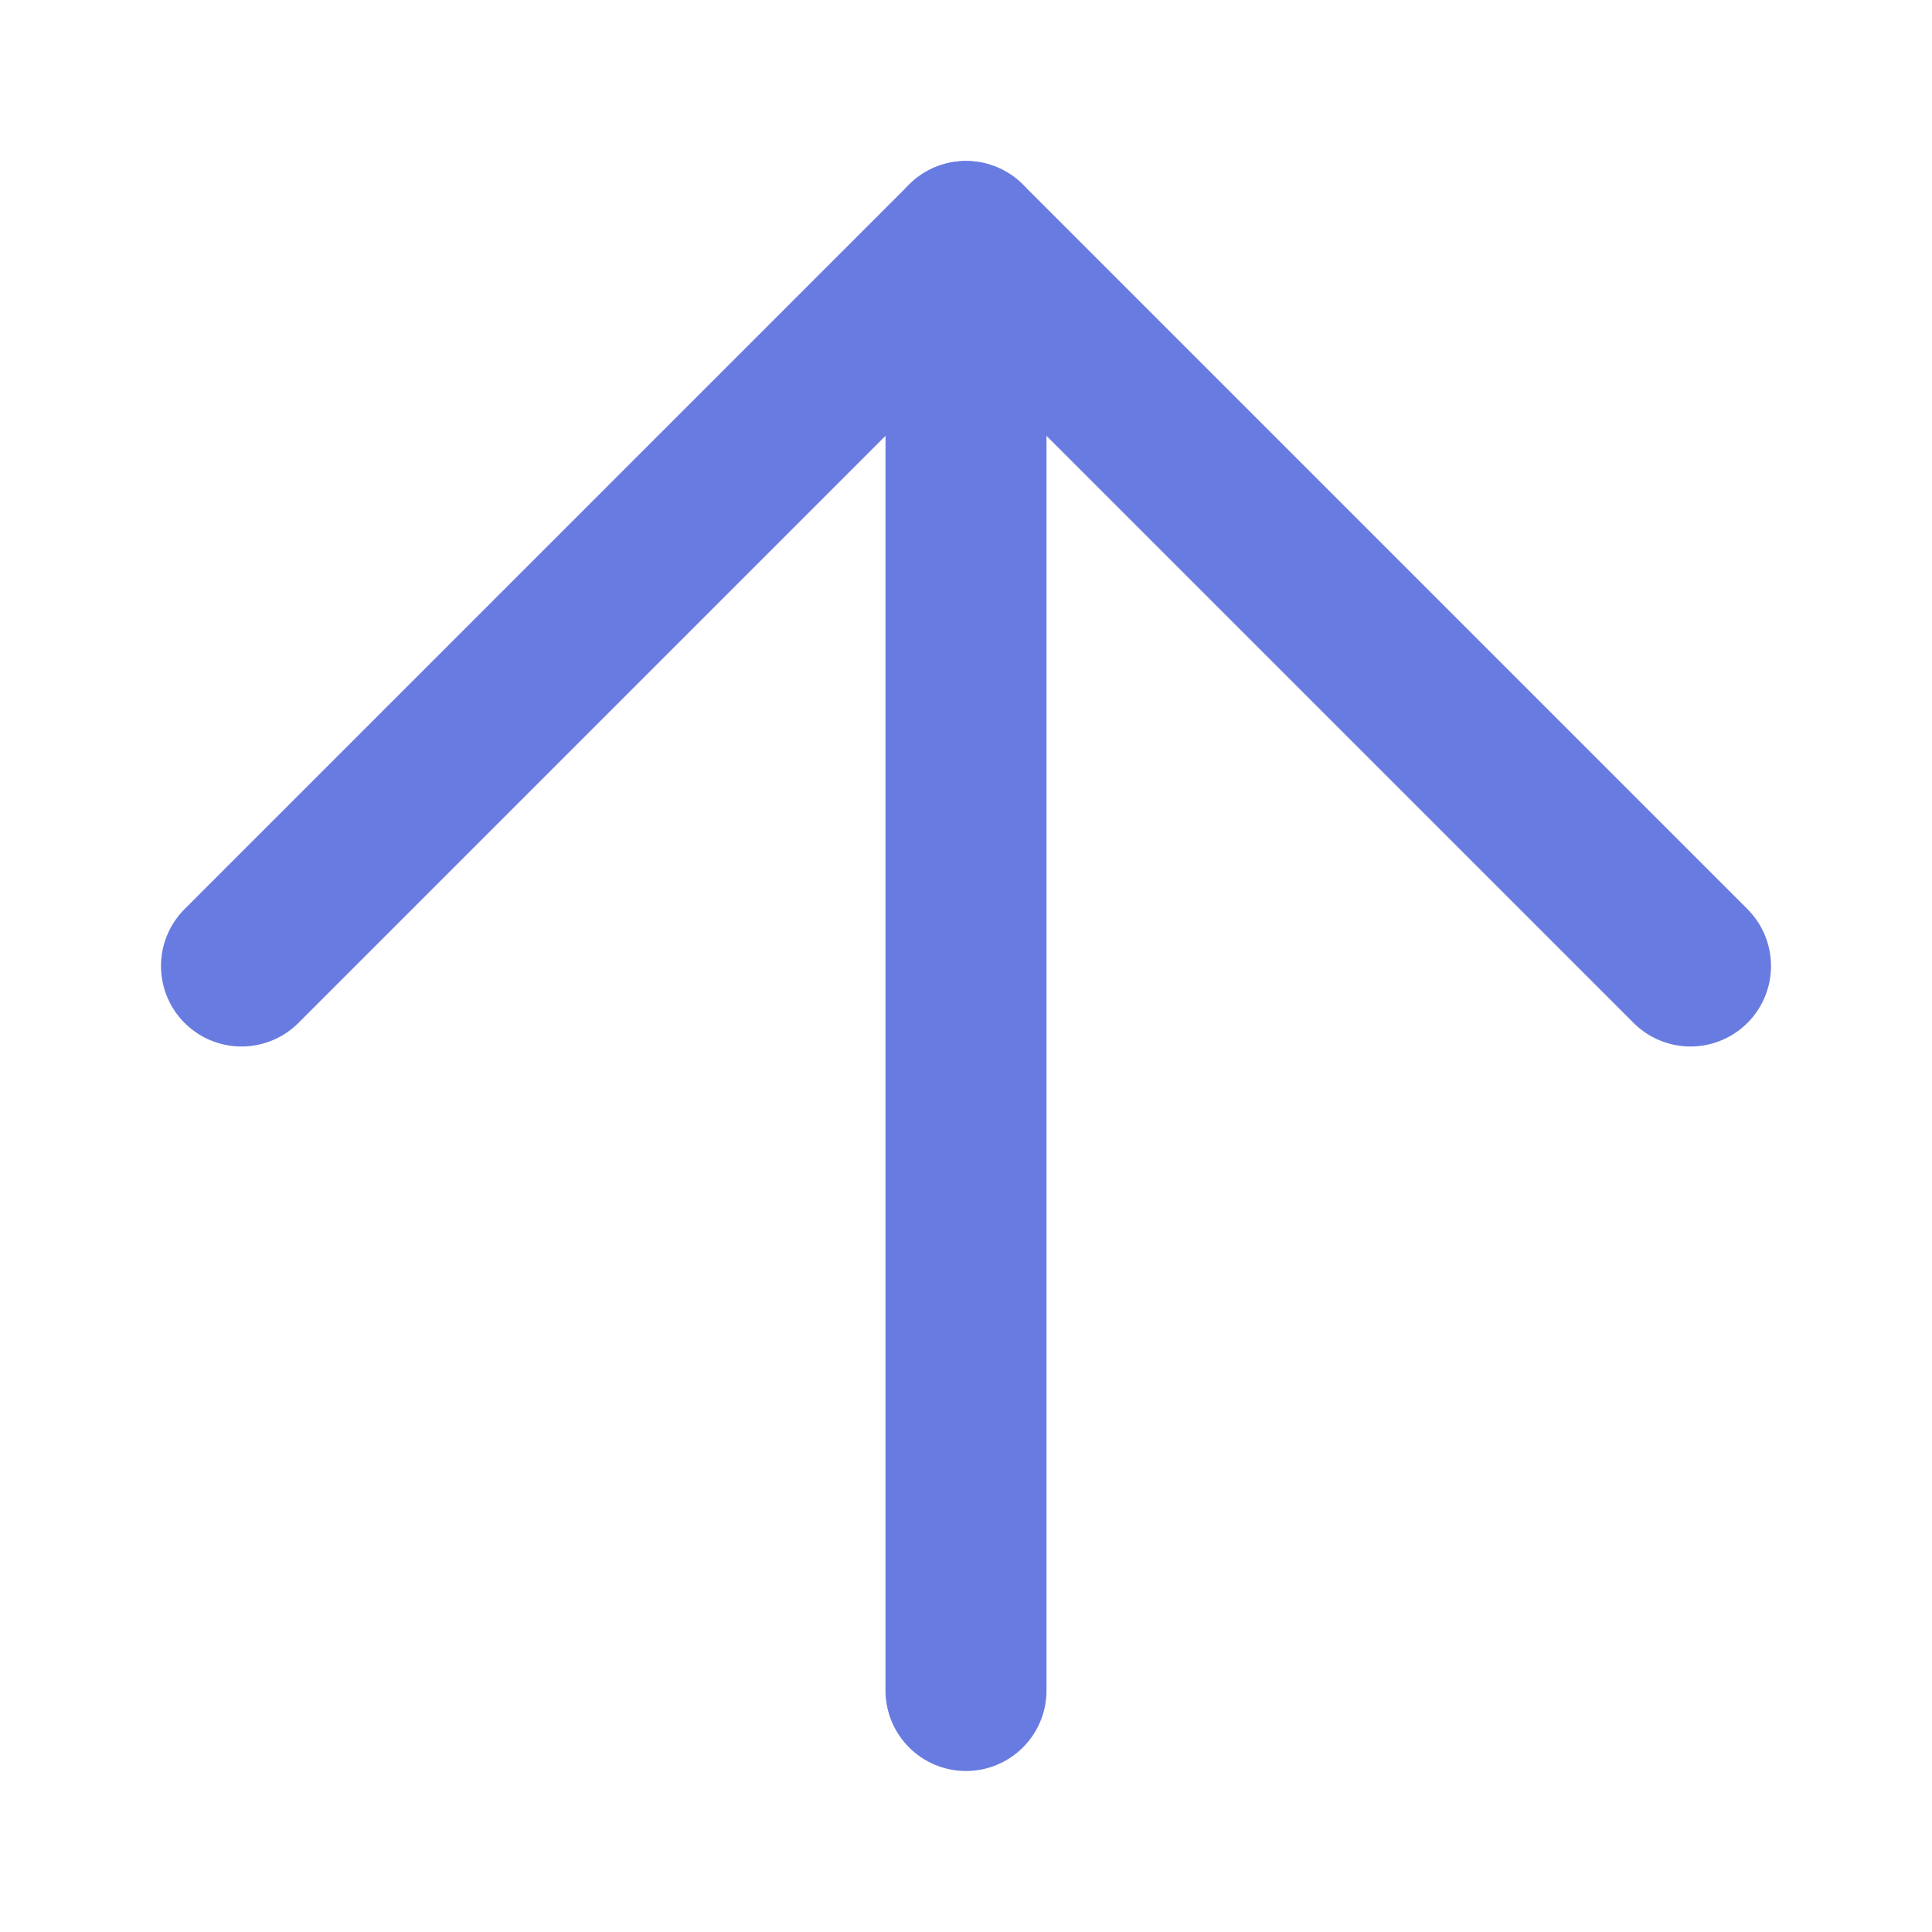<svg width="12" height="12" viewBox="0 0 12 12" fill="none" xmlns="http://www.w3.org/2000/svg">
<path d="M6 10.5L6 1.5" stroke="#687BE0" stroke-linecap="round" stroke-linejoin="round"/>
<path d="M1.5 6L6 1.5L10.5 6" stroke="#687BE0" stroke-linecap="round" stroke-linejoin="round"/>
</svg>
